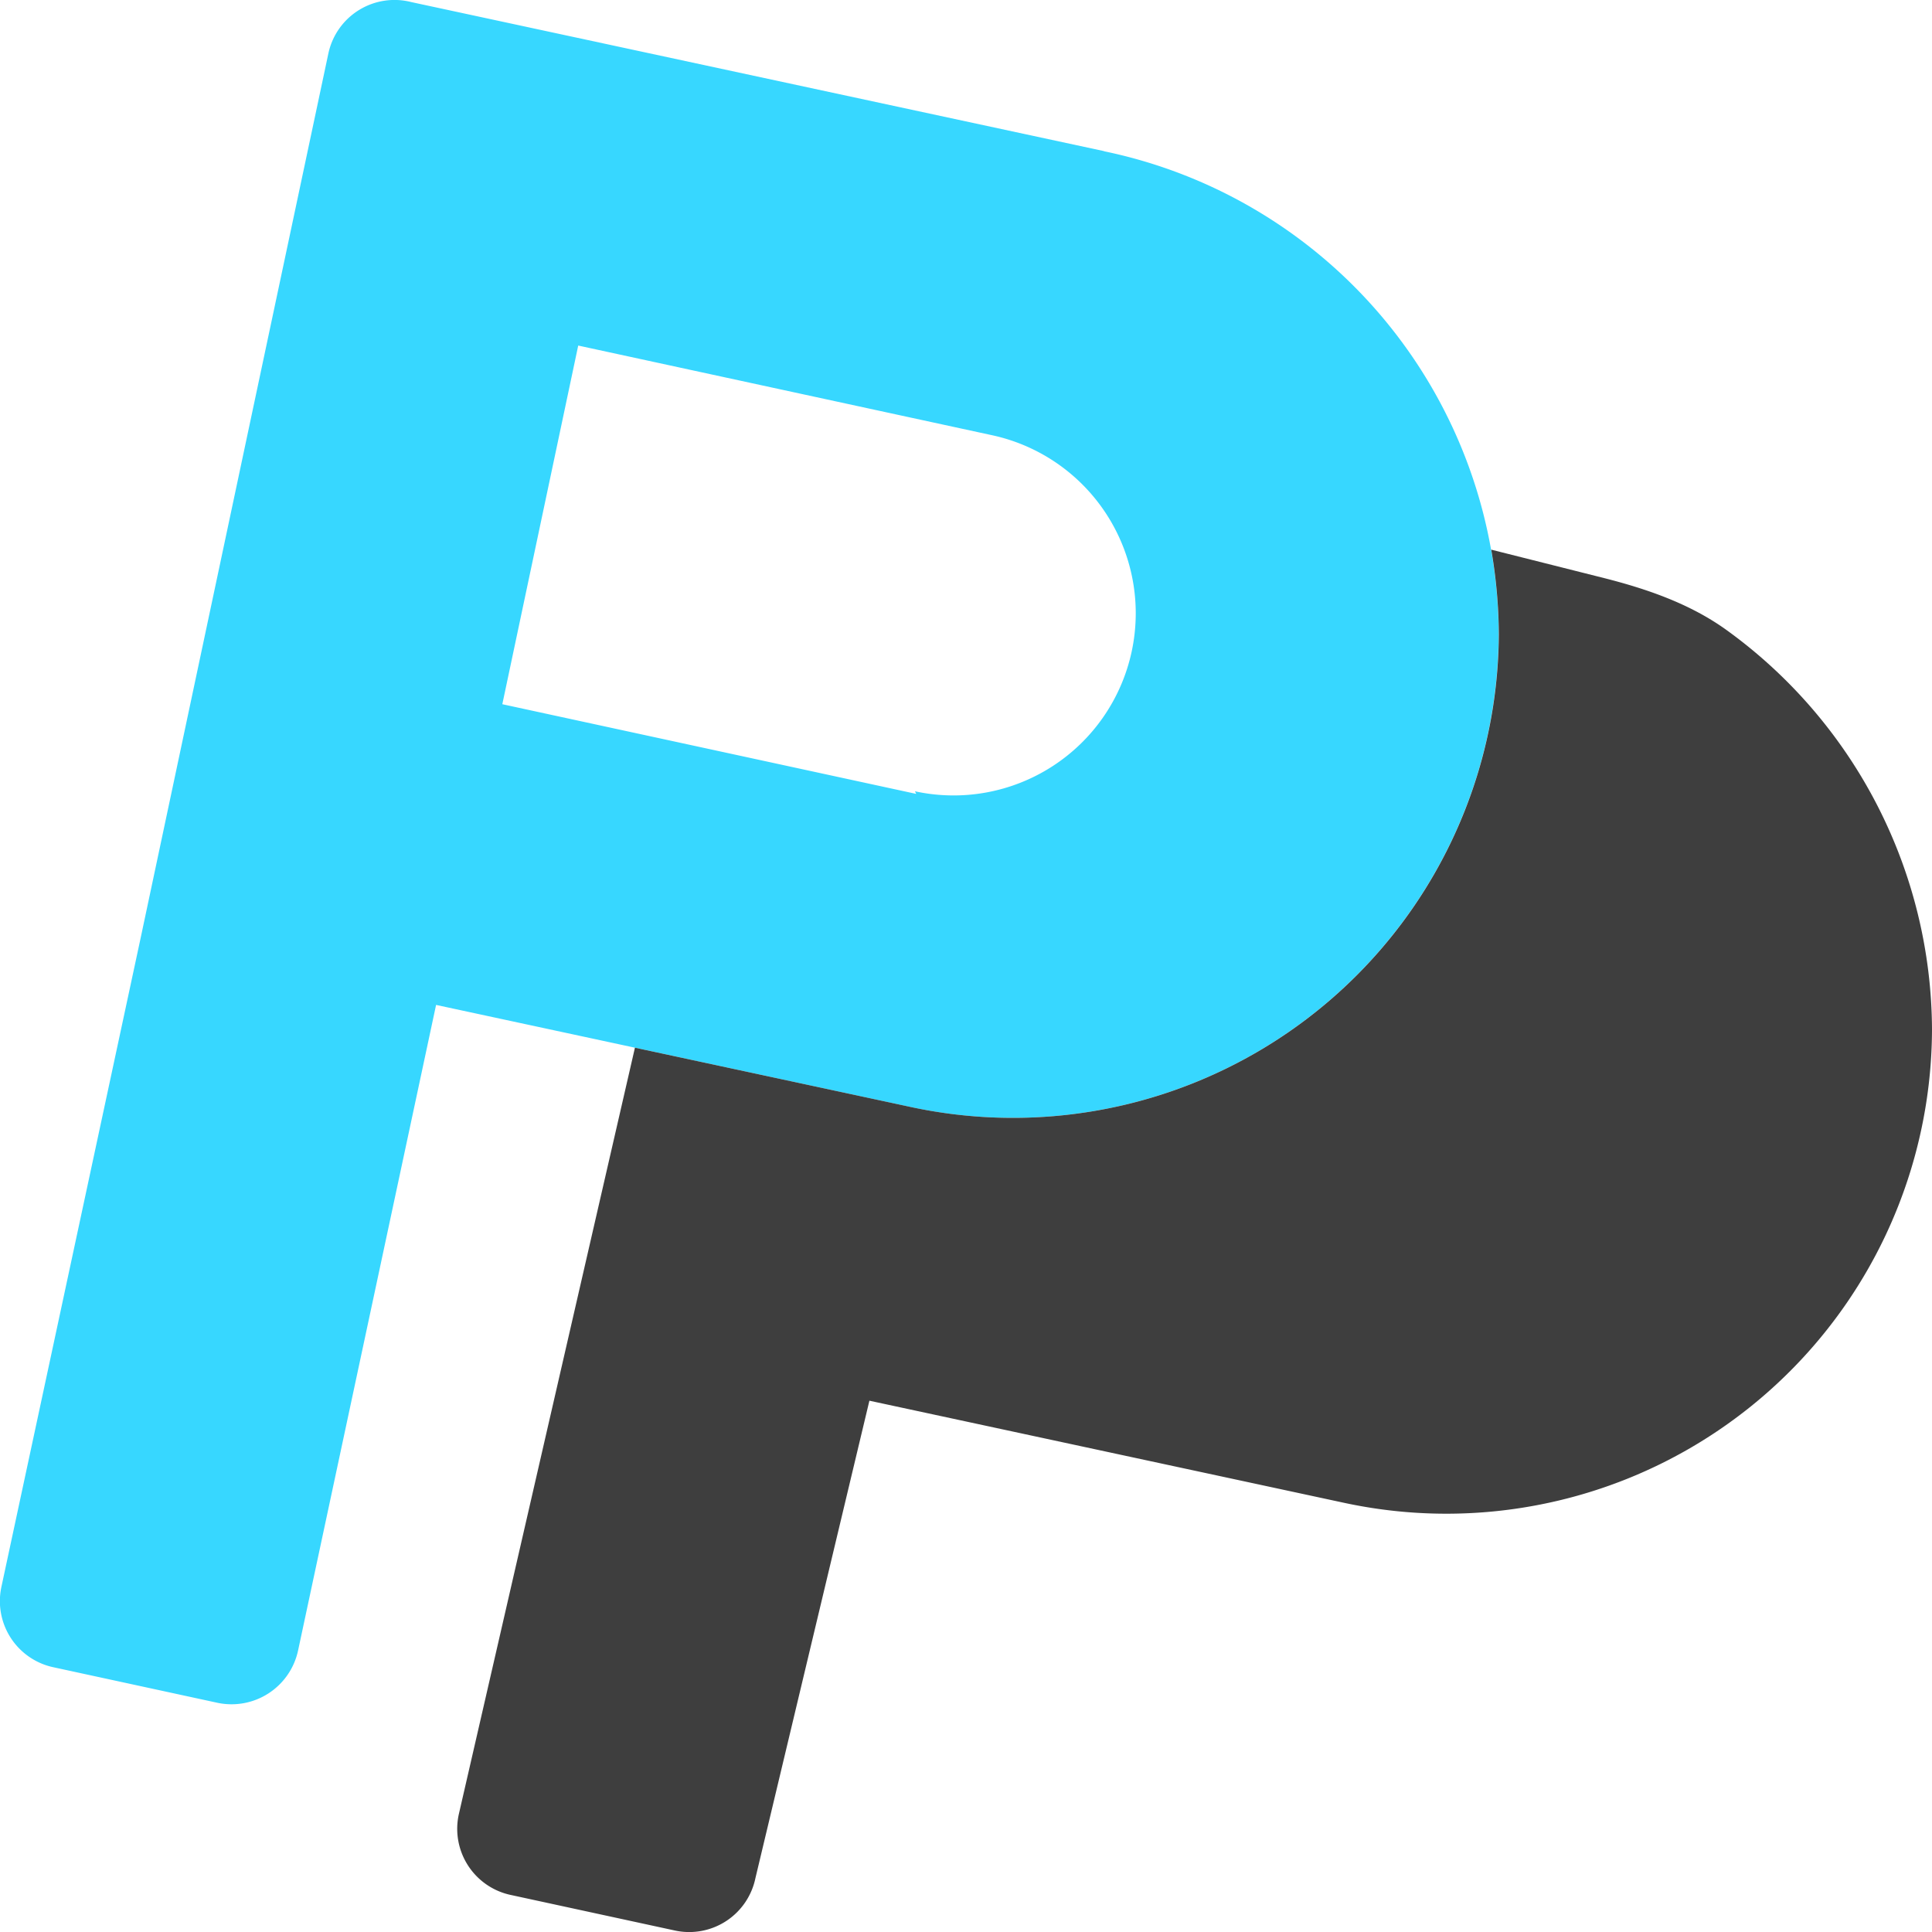<svg xmlns="http://www.w3.org/2000/svg" fill="none" viewBox="0 0 14 14"><g id="paypal--payment-paypal"><path id="Vector" fill="#37d7ff" d="M8 1.095 2.98.015a.49.49 0 0 0-.6.37L1.02 6.793.01 11.5a.49.49 0 0 0 .37.58l1.2.26a.493.493 0 0 0 .58-.38l1-4.678 3.44.74a3.521 3.521 0 0 0 4.26-3.43A3.588 3.588 0 0 0 8 1.096ZM6.64 5.753l-3-.65.55-2.599 3 .65a1.32 1.32 0 1 1-.56 2.58l.01.02Z"></path><path id="Subtract" fill="#3e3e3e" fill-rule="evenodd" d="m4.601 7.592 2 .43a3.521 3.521 0 0 0 4.26-3.428 3.663 3.663 0 0 0-.055-.611l.822.207c.314.08.625.188.888.379A3.589 3.589 0 0 1 14 7.46a3.519 3.519 0 0 1-4.26 3.43l-3.44-.74-.826 3.46a.49.49 0 0 1-.58.38l-1.2-.26a.49.49 0 0 1-.37-.58l1.277-5.558Z" clip-rule="evenodd"></path></g></svg>